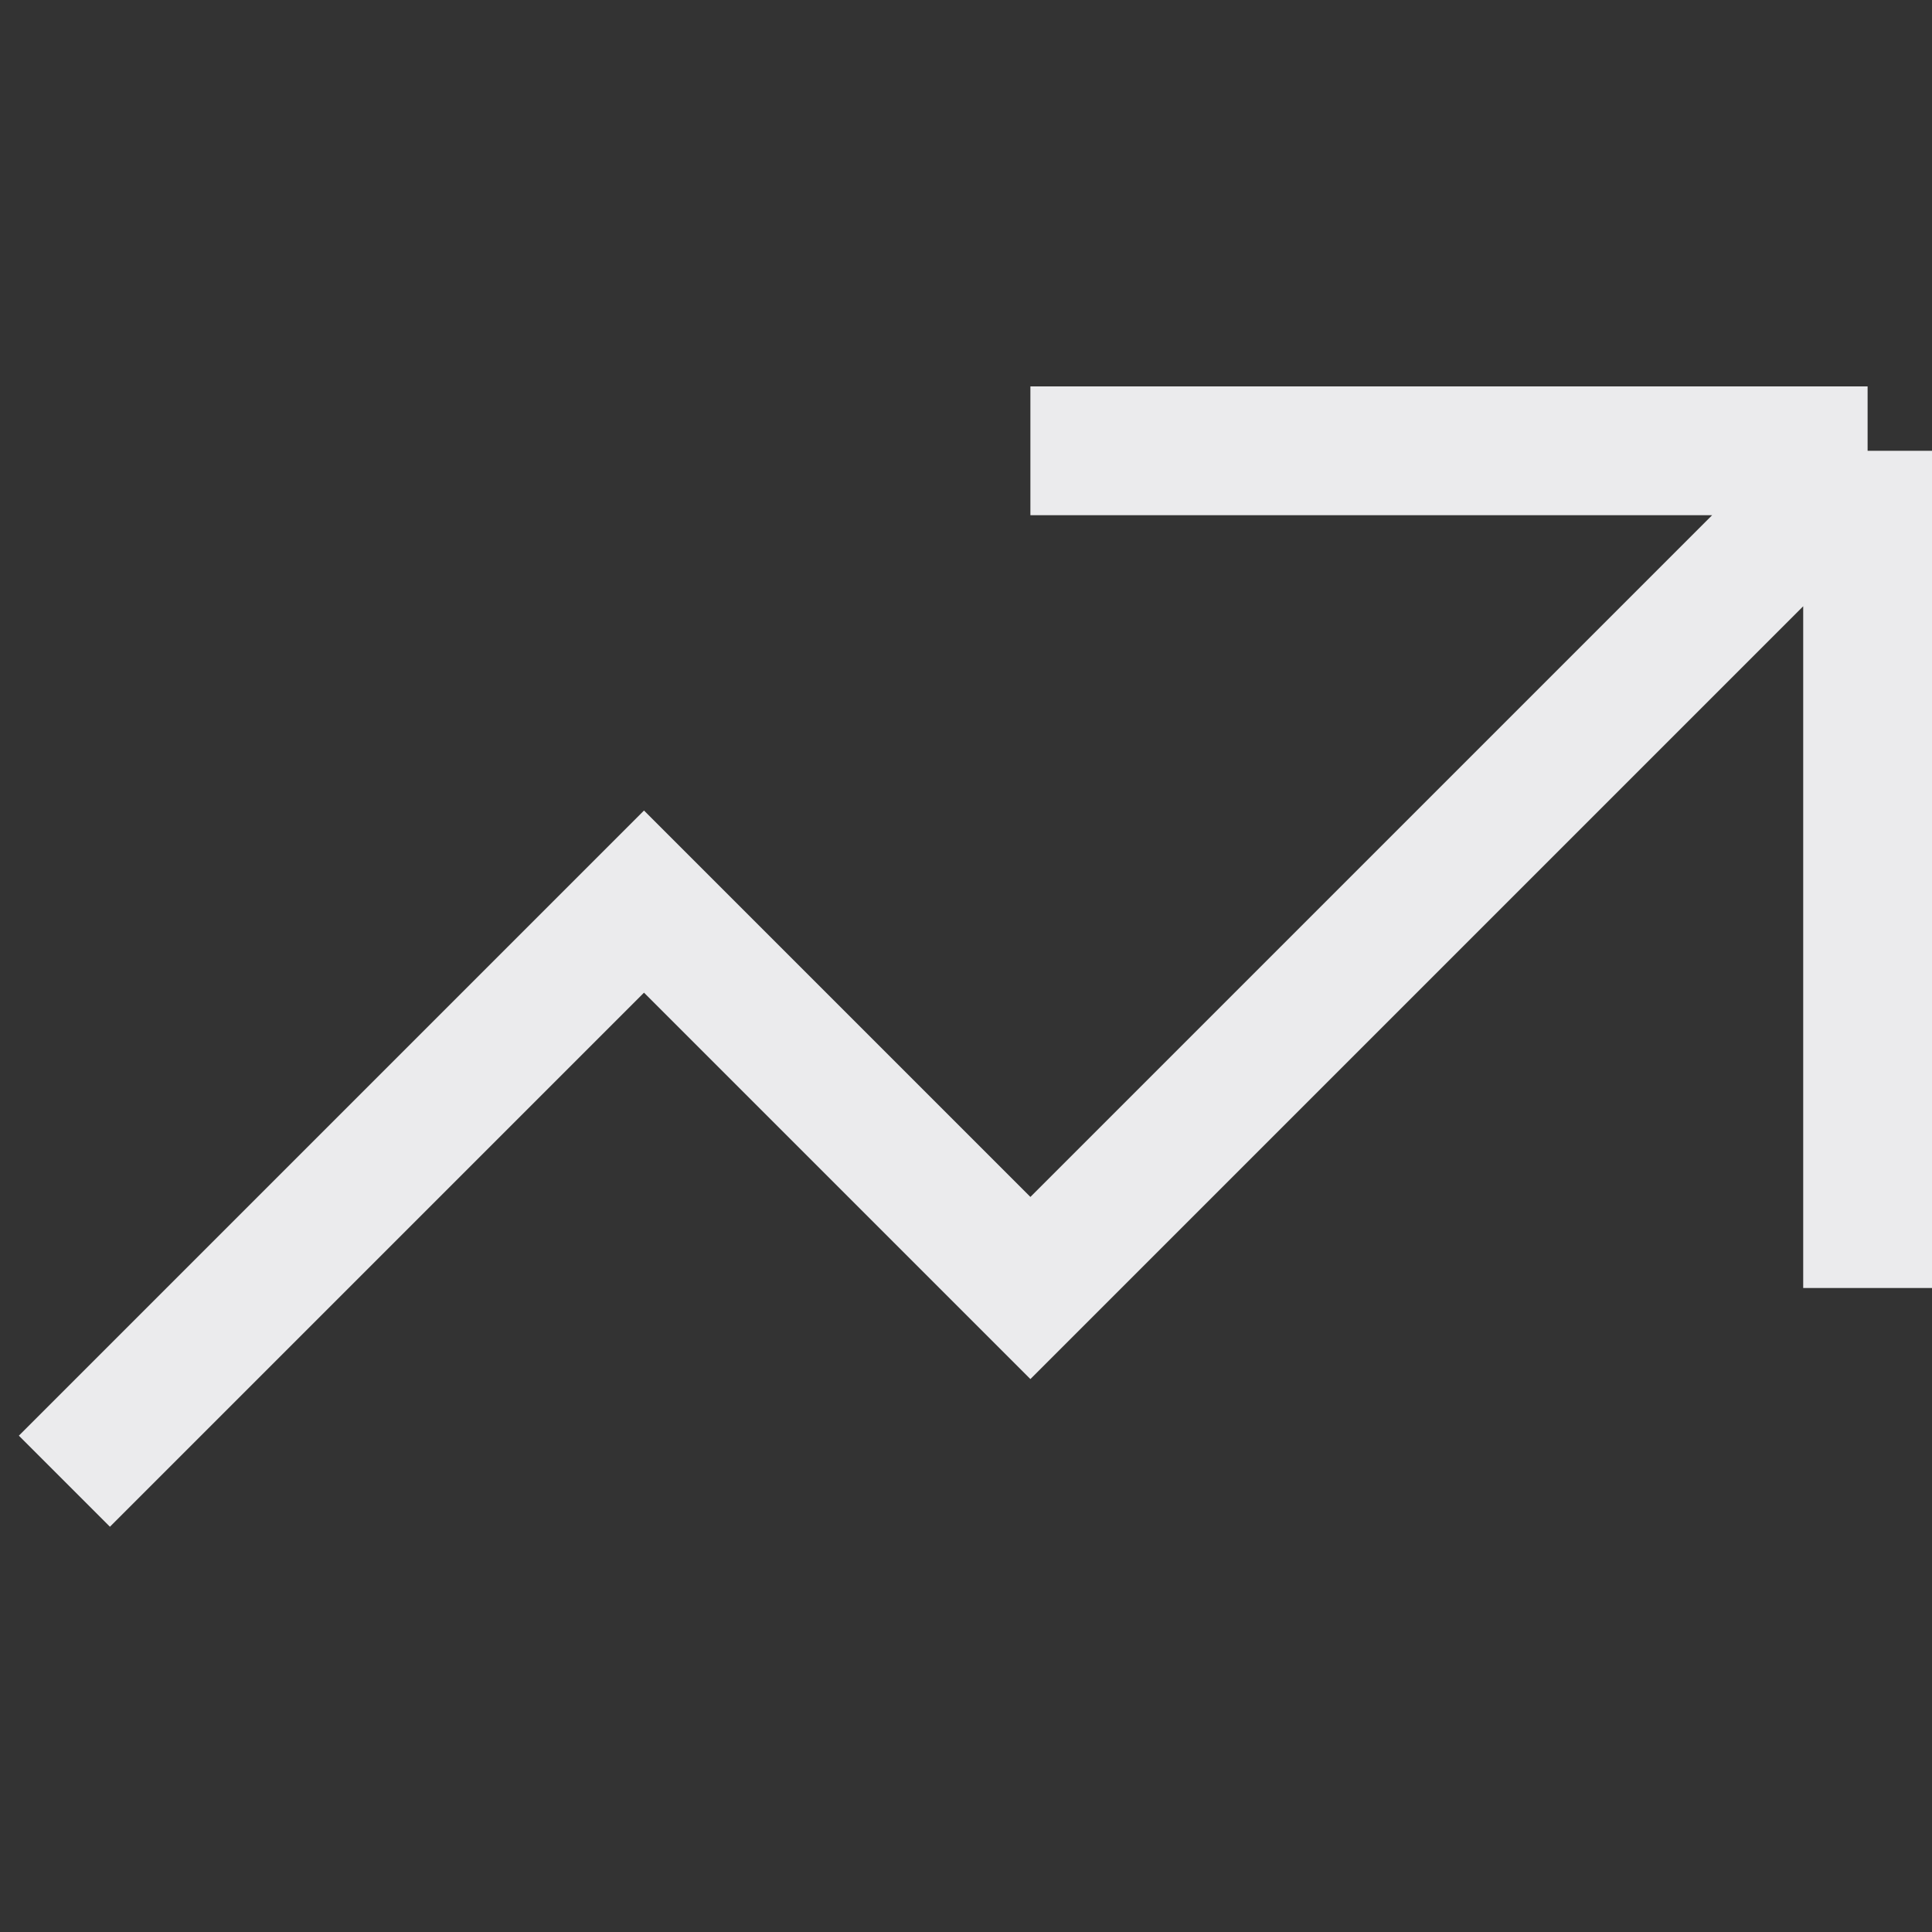 <svg width="15" height="15" viewBox="0 0 15 15" fill="none" xmlns="http://www.w3.org/2000/svg">
<rect x="0" y="0" width="15" height="15" fill="#333333" stroke="none"/>
<path d="M0.5 11.5L5 7L8 10L14.5 3.5M14.5 3.5V10M14.5 3.5H8" stroke="#EBEBED"/>
</svg>
